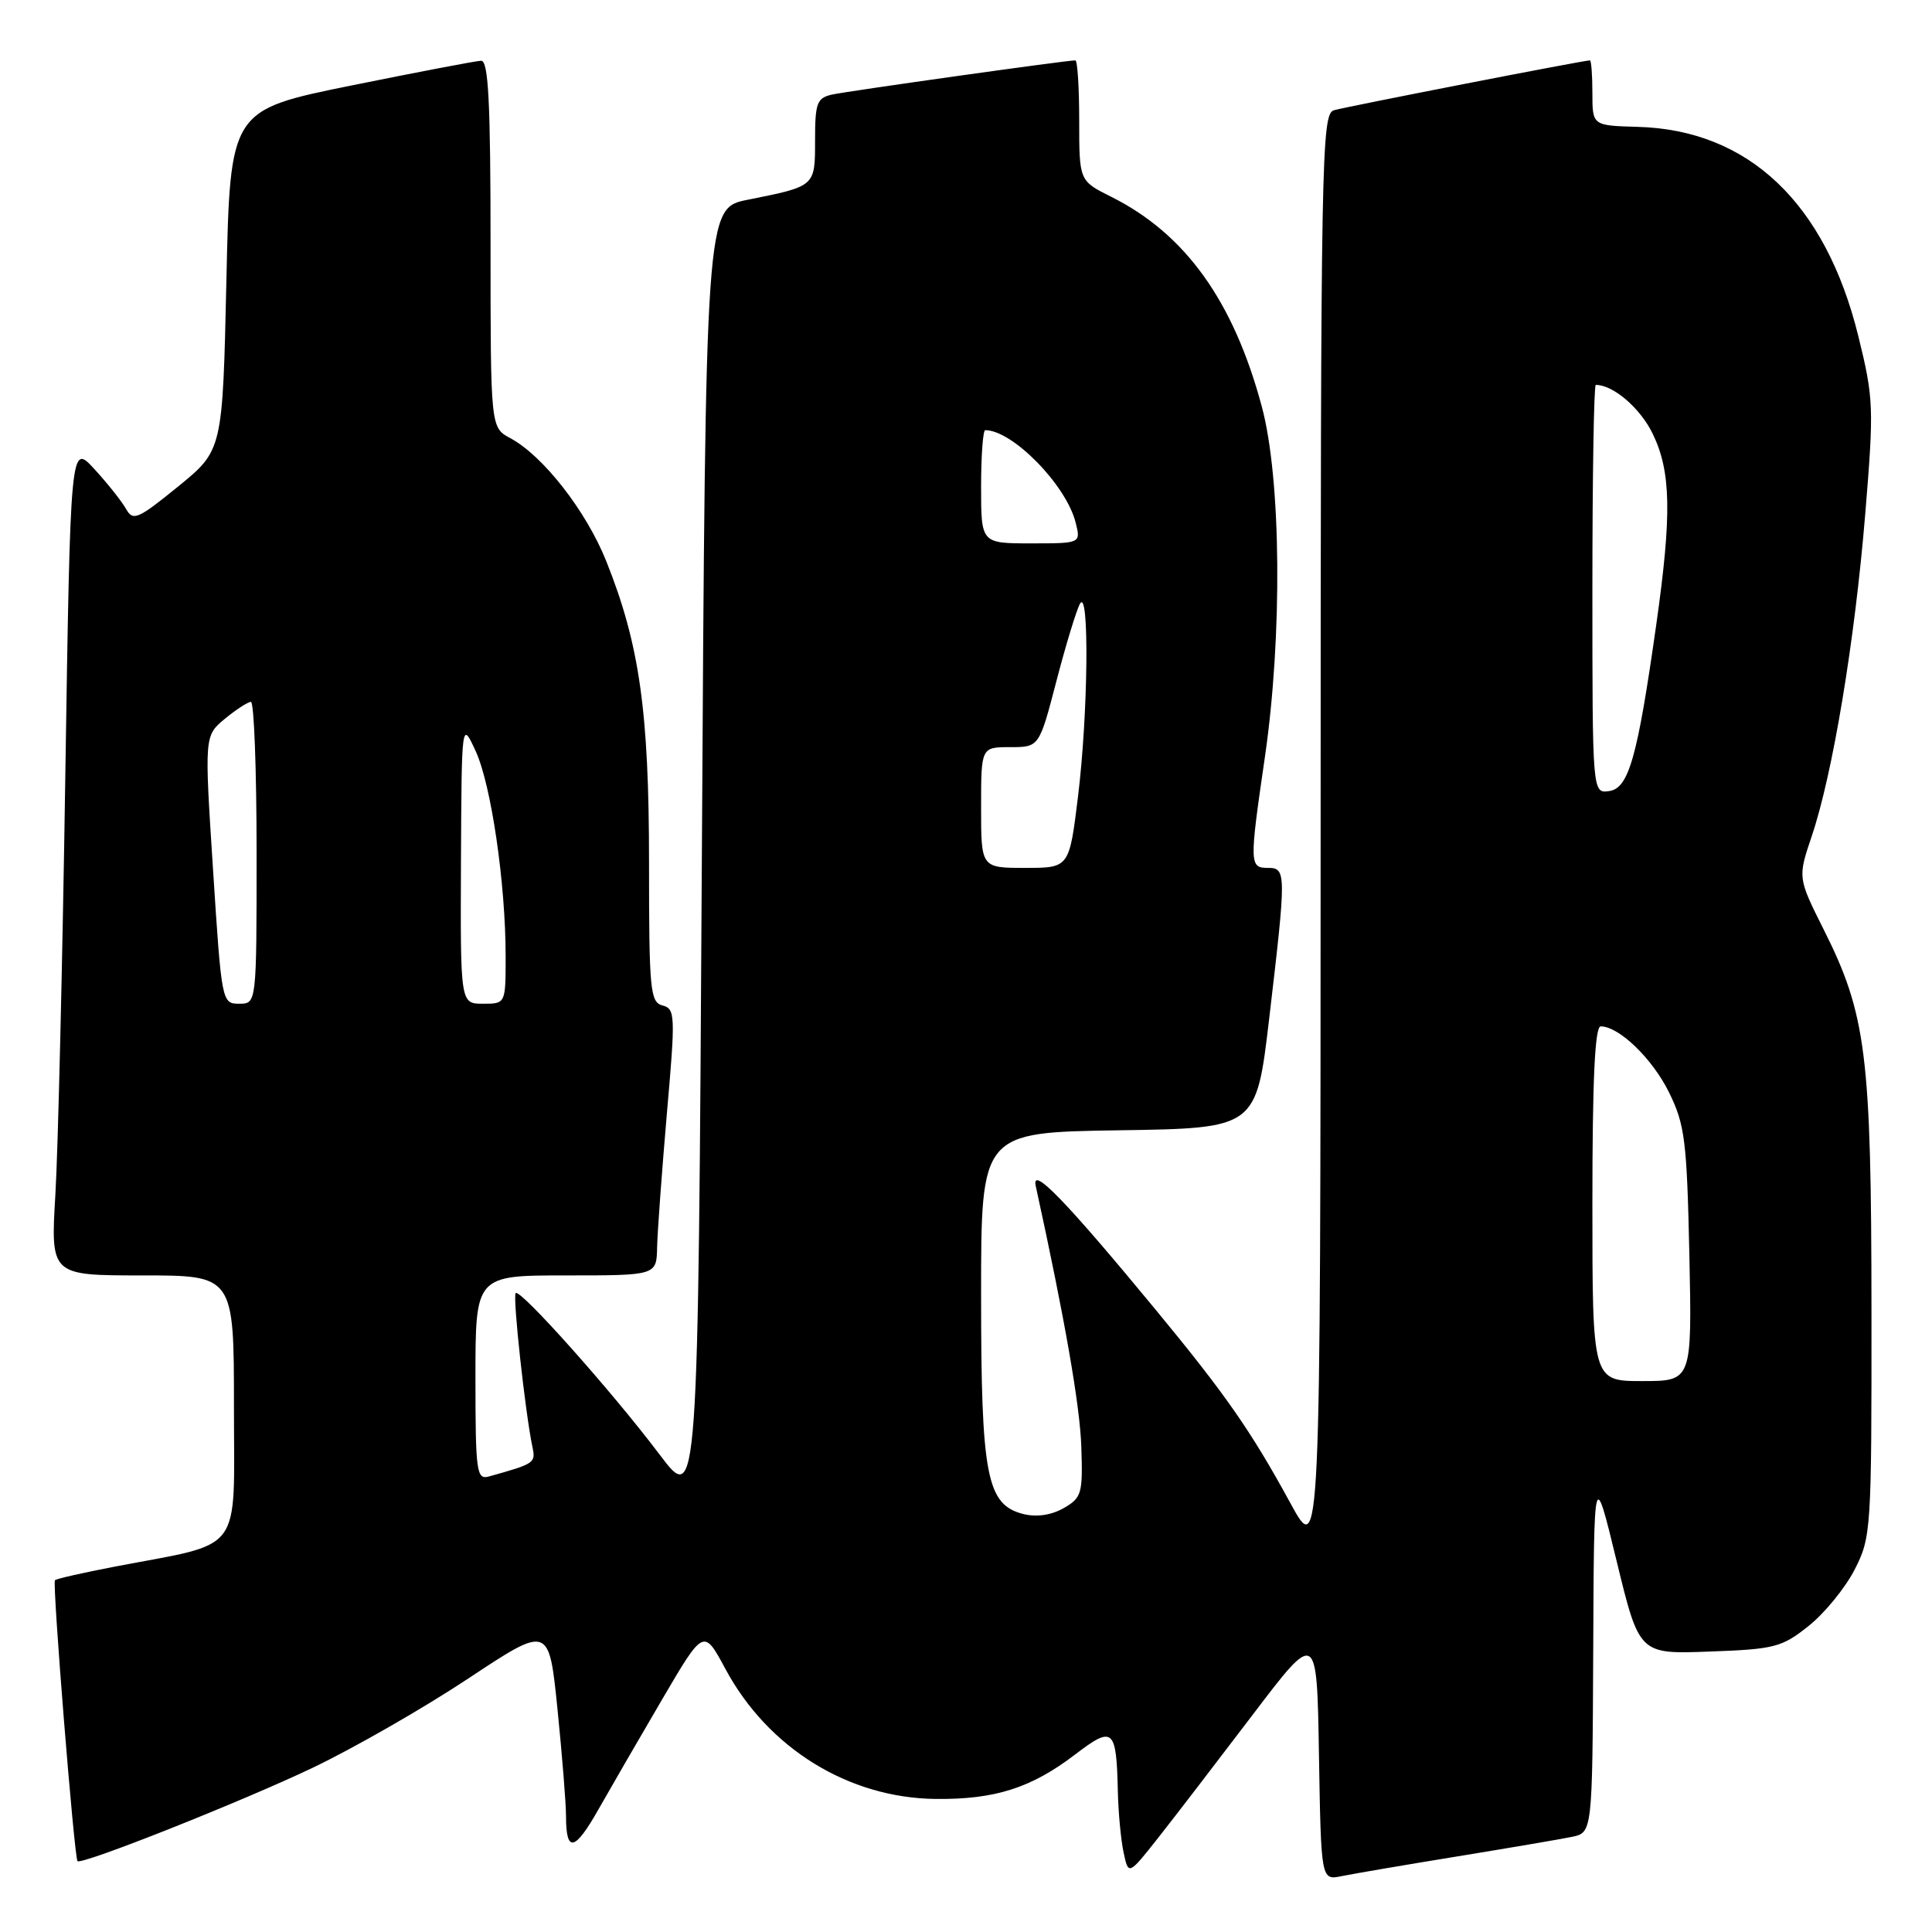 <?xml version="1.0" encoding="UTF-8" standalone="no"?>
<!DOCTYPE svg PUBLIC "-//W3C//DTD SVG 1.1//EN" "http://www.w3.org/Graphics/SVG/1.1/DTD/svg11.dtd" >
<svg xmlns="http://www.w3.org/2000/svg" xmlns:xlink="http://www.w3.org/1999/xlink" version="1.1" viewBox="0 0 256 256">
 <g >
 <path fill="currentColor"
d=" M 193.00 246.00 C 199.88 244.88 206.74 243.71 208.25 243.40 C 211.00 242.84 211.00 242.84 211.11 218.67 C 211.21 194.50 211.21 194.50 214.21 206.84 C 217.21 219.19 217.21 219.19 226.51 218.84 C 235.14 218.53 236.10 218.28 239.66 215.44 C 241.77 213.76 244.51 210.40 245.75 207.98 C 247.94 203.70 248.00 202.73 247.98 173.54 C 247.96 139.75 247.29 134.41 241.66 123.19 C 238.21 116.30 238.21 116.30 240.06 110.81 C 242.84 102.59 245.77 84.94 247.15 68.15 C 248.32 53.96 248.27 52.79 246.23 44.51 C 241.88 26.88 231.68 17.21 217.00 16.81 C 211.00 16.64 211.00 16.64 211.00 12.32 C 211.00 9.94 210.85 8.00 210.67 8.00 C 209.85 8.00 178.30 14.15 176.75 14.61 C 175.10 15.11 175.00 20.56 174.99 110.82 C 174.97 206.50 174.97 206.50 170.97 199.15 C 165.77 189.62 162.39 184.77 153.21 173.64 C 141.17 159.05 136.63 154.37 137.24 157.15 C 141.09 174.73 143.11 186.29 143.28 191.73 C 143.49 197.92 143.33 198.47 140.93 199.84 C 139.30 200.77 137.35 201.05 135.61 200.62 C 130.73 199.39 130.00 195.63 130.00 171.55 C 130.00 150.05 130.00 150.05 148.23 149.77 C 166.46 149.50 166.46 149.50 168.17 135.00 C 170.46 115.57 170.45 115.00 168.00 115.00 C 165.56 115.00 165.54 114.47 167.59 100.42 C 169.95 84.25 169.77 63.44 167.19 53.85 C 163.43 39.86 157.05 30.98 147.25 26.08 C 143.00 23.96 143.00 23.96 143.00 15.98 C 143.00 11.59 142.77 8.00 142.49 8.00 C 141.27 8.00 112.28 12.08 110.25 12.53 C 108.25 12.98 108.00 13.65 108.00 18.55 C 108.00 24.74 108.09 24.66 99.07 26.47 C 93.50 27.58 93.50 27.58 93.00 113.54 C 92.50 199.50 92.50 199.50 87.38 192.71 C 81.15 184.44 68.93 170.73 68.33 171.34 C 67.91 171.75 69.59 187.13 70.54 191.68 C 71.00 193.86 70.91 193.93 64.75 195.65 C 63.15 196.09 63.00 195.01 63.00 182.57 C 63.00 169.00 63.00 169.00 75.00 169.00 C 87.00 169.00 87.00 169.00 87.07 165.25 C 87.12 163.19 87.70 155.25 88.36 147.60 C 89.51 134.51 89.48 133.68 87.79 133.23 C 86.15 132.81 86.00 131.20 86.00 114.34 C 86.00 94.25 84.74 85.37 80.33 74.35 C 77.66 67.69 71.96 60.39 67.62 58.06 C 65.00 56.66 65.00 56.66 65.00 32.33 C 65.00 13.51 64.72 8.01 63.75 8.05 C 63.06 8.07 55.30 9.56 46.50 11.34 C 30.50 14.59 30.50 14.59 30.00 37.12 C 29.50 59.66 29.50 59.66 23.61 64.46 C 18.27 68.80 17.63 69.08 16.71 67.45 C 16.16 66.46 14.27 64.08 12.52 62.17 C 9.33 58.69 9.33 58.69 8.65 103.09 C 8.28 127.52 7.69 152.34 7.34 158.25 C 6.70 169.00 6.70 169.00 18.85 169.00 C 31.00 169.00 31.00 169.00 31.00 186.46 C 31.00 206.23 32.45 204.29 15.19 207.59 C 11.03 208.39 7.47 209.19 7.28 209.39 C 6.91 209.75 9.84 246.17 10.27 246.61 C 10.81 247.15 32.01 238.73 41.43 234.24 C 46.89 231.63 56.17 226.31 62.05 222.41 C 72.74 215.33 72.74 215.33 73.87 226.47 C 74.49 232.60 75.00 238.98 75.00 240.64 C 75.00 245.56 76.15 245.32 79.30 239.75 C 80.94 236.86 84.74 230.29 87.76 225.14 C 93.24 215.79 93.24 215.79 96.12 221.14 C 101.77 231.66 112.44 238.25 124.00 238.37 C 131.84 238.45 136.64 236.92 142.46 232.48 C 147.50 228.63 147.93 229.00 148.12 237.33 C 148.18 240.17 148.53 243.85 148.89 245.50 C 149.53 248.50 149.53 248.50 153.52 243.45 C 155.71 240.67 161.32 233.36 166.00 227.20 C 174.50 216.01 174.50 216.01 174.77 232.58 C 175.05 249.15 175.05 249.15 177.77 248.60 C 179.27 248.29 186.12 247.12 193.00 246.00 Z  M 211.00 159.50 C 211.00 143.13 211.33 136.00 212.10 136.00 C 214.53 136.00 218.96 140.28 221.16 144.76 C 223.26 149.03 223.52 151.15 223.85 166.25 C 224.20 183.00 224.20 183.00 217.60 183.00 C 211.00 183.00 211.00 183.00 211.00 159.50 Z  M 28.23 115.25 C 27.08 97.50 27.08 97.50 29.79 95.25 C 31.28 94.02 32.84 93.01 33.25 93.00 C 33.66 93.00 34.00 102.00 34.00 113.00 C 34.00 133.00 34.00 133.00 31.69 133.00 C 29.40 133.00 29.36 132.80 28.23 115.25 Z  M 61.08 114.25 C 61.17 95.50 61.17 95.50 63.03 99.53 C 65.09 104.00 67.00 117.09 67.00 126.72 C 67.00 133.00 67.00 133.00 64.00 133.00 C 61.00 133.00 61.00 133.00 61.08 114.25 Z  M 130.00 107.00 C 130.00 99.00 130.00 99.00 133.85 99.00 C 137.70 99.00 137.70 99.00 139.98 90.25 C 141.23 85.44 142.64 80.83 143.10 80.00 C 144.36 77.75 144.19 94.59 142.84 105.56 C 141.68 115.00 141.68 115.00 135.84 115.00 C 130.00 115.00 130.00 115.00 130.00 107.00 Z  M 211.00 78.07 C 211.00 63.18 211.20 51.00 211.45 51.00 C 213.77 51.00 217.34 54.07 218.99 57.47 C 221.43 62.51 221.53 68.16 219.47 82.72 C 216.97 100.38 215.82 104.45 213.23 104.82 C 211.00 105.14 211.00 105.14 211.00 78.07 Z  M 130.00 64.50 C 130.00 60.38 130.25 57.00 130.55 57.00 C 134.17 57.00 141.29 64.28 142.53 69.25 C 143.22 72.00 143.22 72.00 136.61 72.00 C 130.00 72.00 130.00 72.00 130.00 64.50 Z "/>
</g>
</svg>